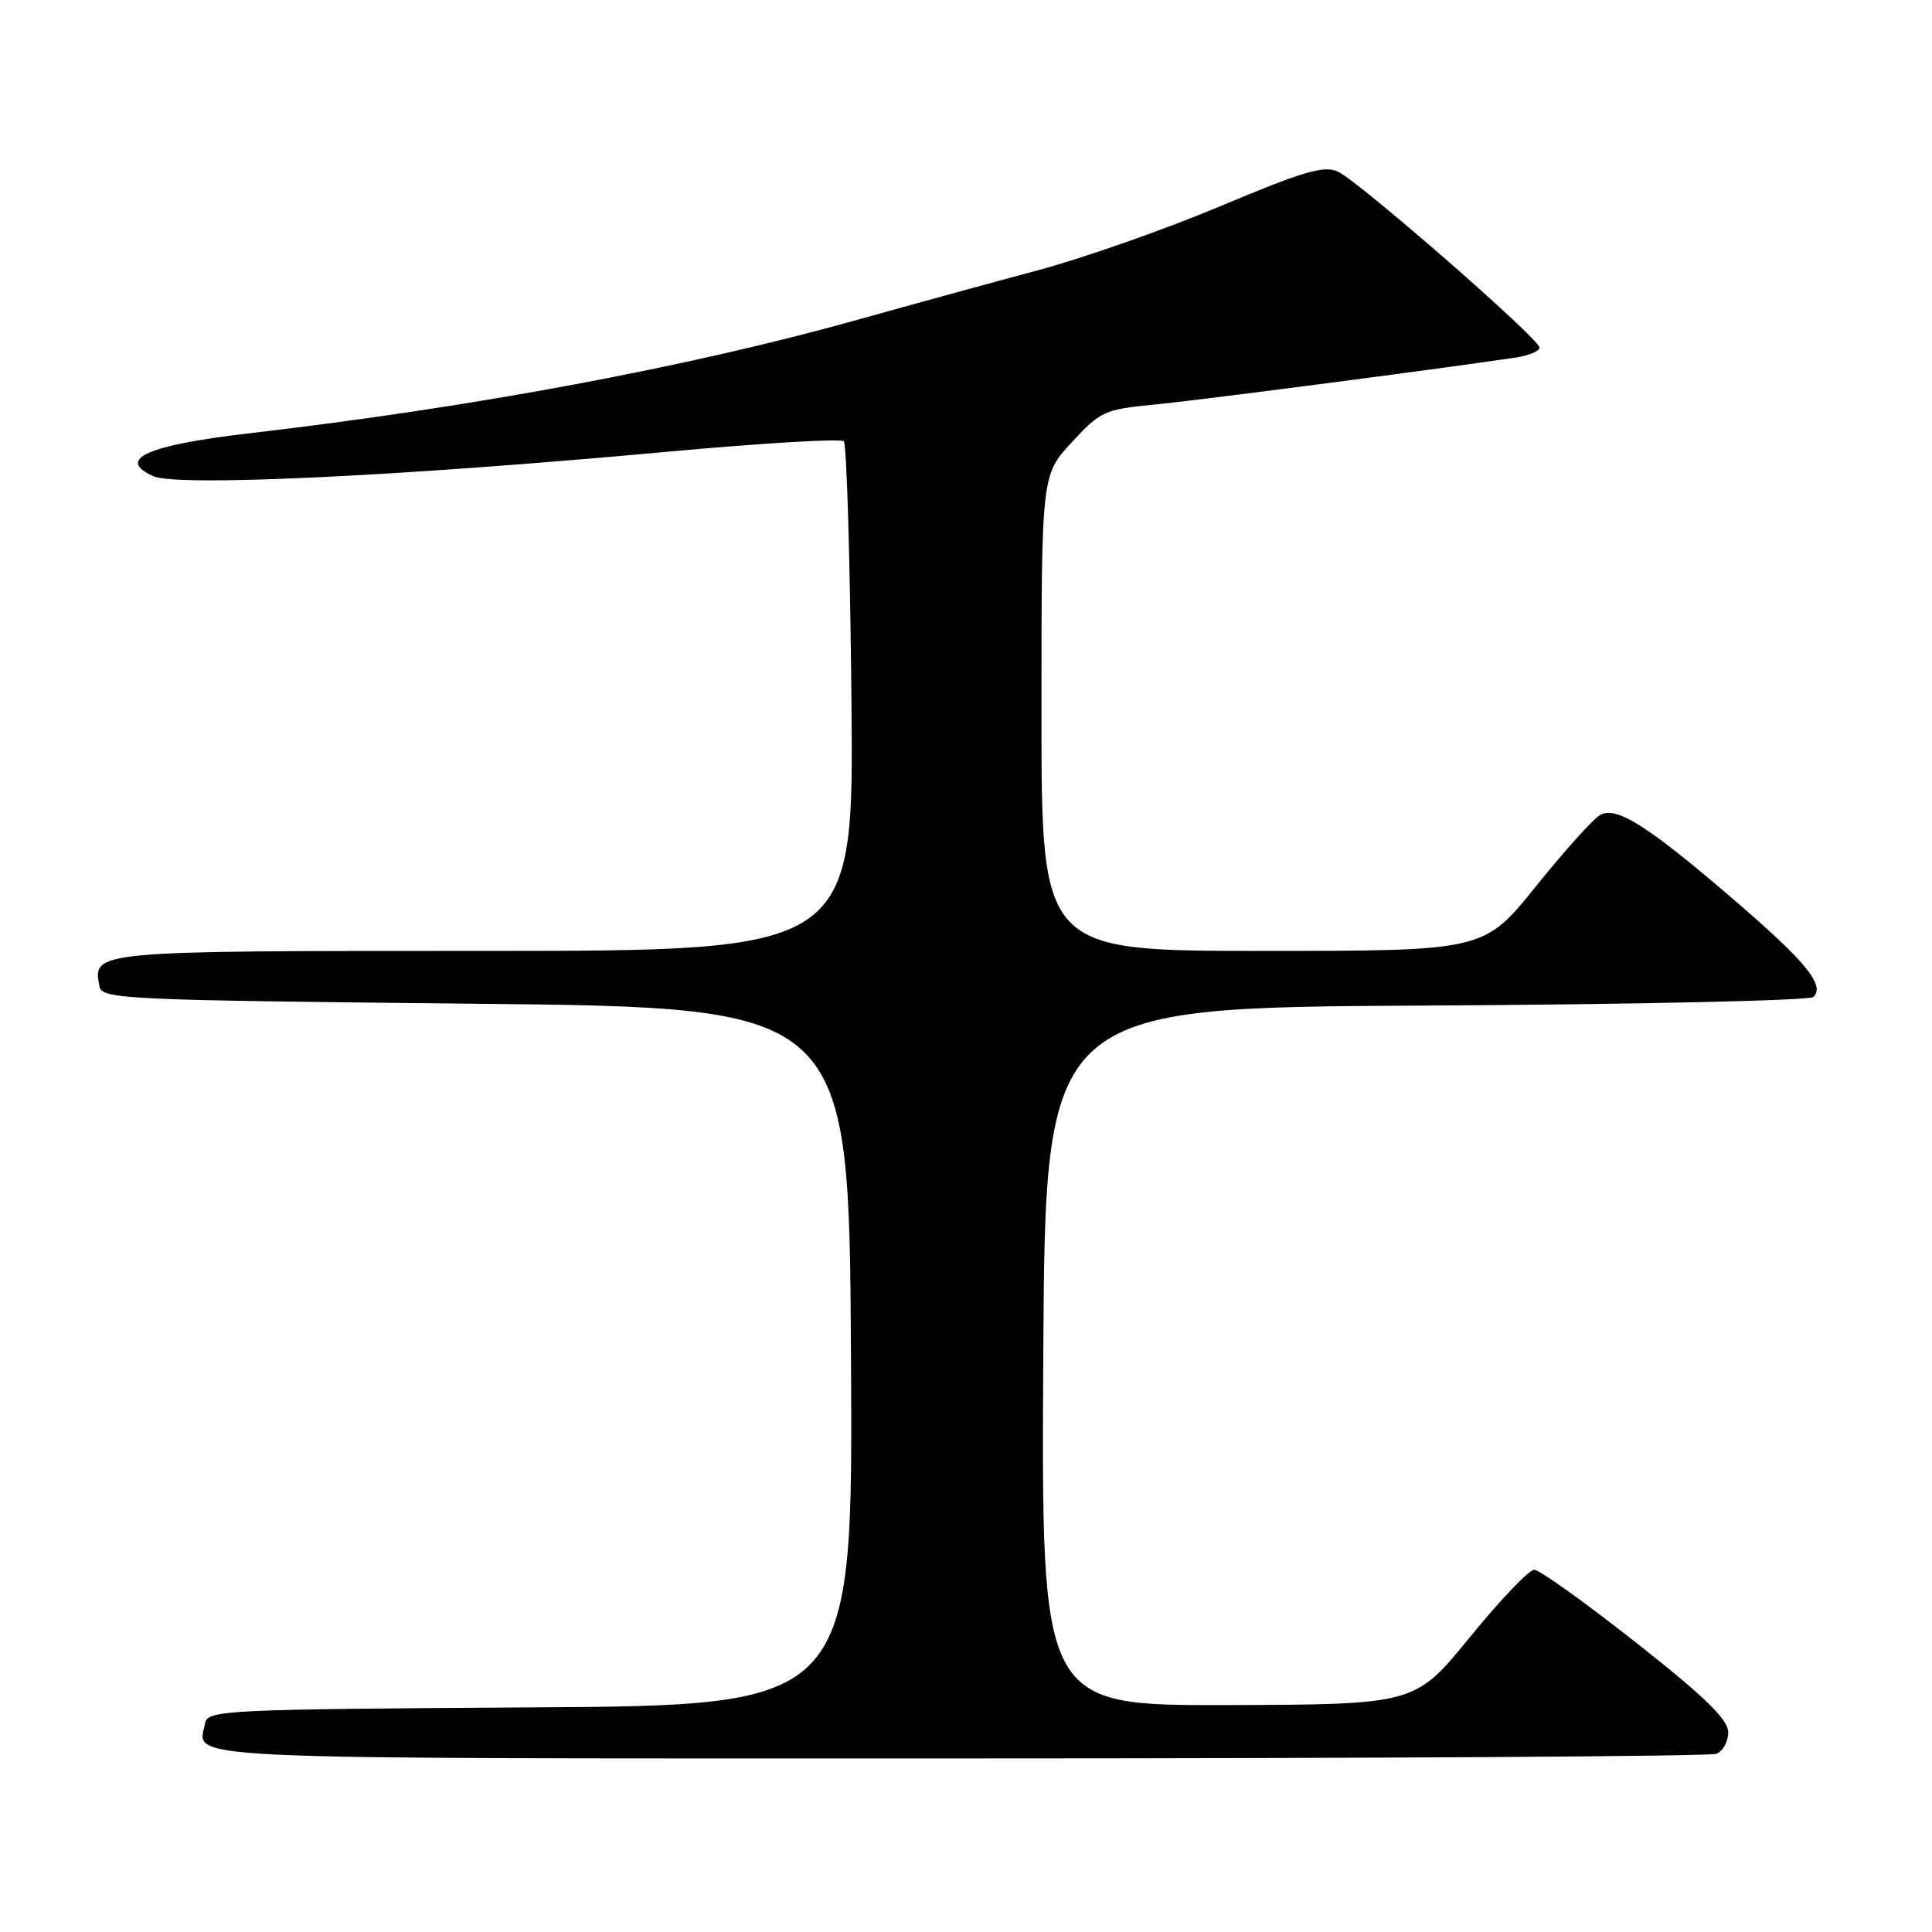 <?xml version="1.0" encoding="UTF-8" standalone="no"?>
<!DOCTYPE svg PUBLIC "-//W3C//DTD SVG 1.1//EN" "http://www.w3.org/Graphics/SVG/1.1/DTD/svg11.dtd" >
<svg xmlns="http://www.w3.org/2000/svg" xmlns:xlink="http://www.w3.org/1999/xlink" version="1.1" viewBox="0 0 256 256">
 <g >
 <path fill="currentColor"
d=" M 227.42 232.39 C 228.29 232.06 229.00 230.77 229.00 229.54 C 229.00 227.85 225.93 224.86 216.77 217.64 C 210.04 212.34 203.98 208.00 203.29 208.00 C 202.60 208.00 198.77 212.02 194.77 216.93 C 187.50 225.85 187.50 225.85 162.74 225.93 C 137.98 226.00 137.98 226.00 138.24 179.75 C 138.50 133.50 138.50 133.50 188.96 133.24 C 216.71 133.10 239.82 132.58 240.30 132.10 C 241.85 130.55 239.30 127.43 229.77 119.24 C 218.39 109.45 214.23 106.81 212.05 107.97 C 211.16 108.45 207.33 112.70 203.54 117.42 C 196.63 126.00 196.63 126.00 167.32 126.00 C 138.00 126.00 138.00 126.00 138.00 94.48 C 138.00 62.96 138.00 62.96 142.00 58.62 C 145.76 54.53 146.40 54.24 152.75 53.63 C 158.41 53.09 189.61 49.04 200.75 47.39 C 202.54 47.13 204.00 46.53 204.00 46.06 C 204.00 44.92 180.08 24.04 177.28 22.74 C 175.45 21.89 172.69 22.70 161.78 27.29 C 154.48 30.36 143.55 34.20 137.50 35.82 C 131.45 37.44 120.69 40.39 113.60 42.38 C 91.18 48.65 62.81 53.95 32.99 57.42 C 19.49 58.99 15.36 60.84 20.29 63.09 C 23.44 64.52 52.65 63.14 88.31 59.87 C 100.85 58.72 111.43 58.09 111.81 58.47 C 112.19 58.85 112.64 74.20 112.82 92.58 C 113.14 126.00 113.14 126.00 64.19 126.00 C 12.06 126.00 12.27 125.98 13.18 130.70 C 13.51 132.40 16.40 132.53 63.01 133.00 C 112.50 133.50 112.50 133.50 112.76 179.74 C 113.02 225.98 113.02 225.98 70.27 226.24 C 29.95 226.49 27.51 226.60 27.18 228.31 C 26.23 233.25 20.86 233.00 126.89 233.00 C 181.31 233.00 226.55 232.73 227.42 232.39 Z "/>
</g>
</svg>